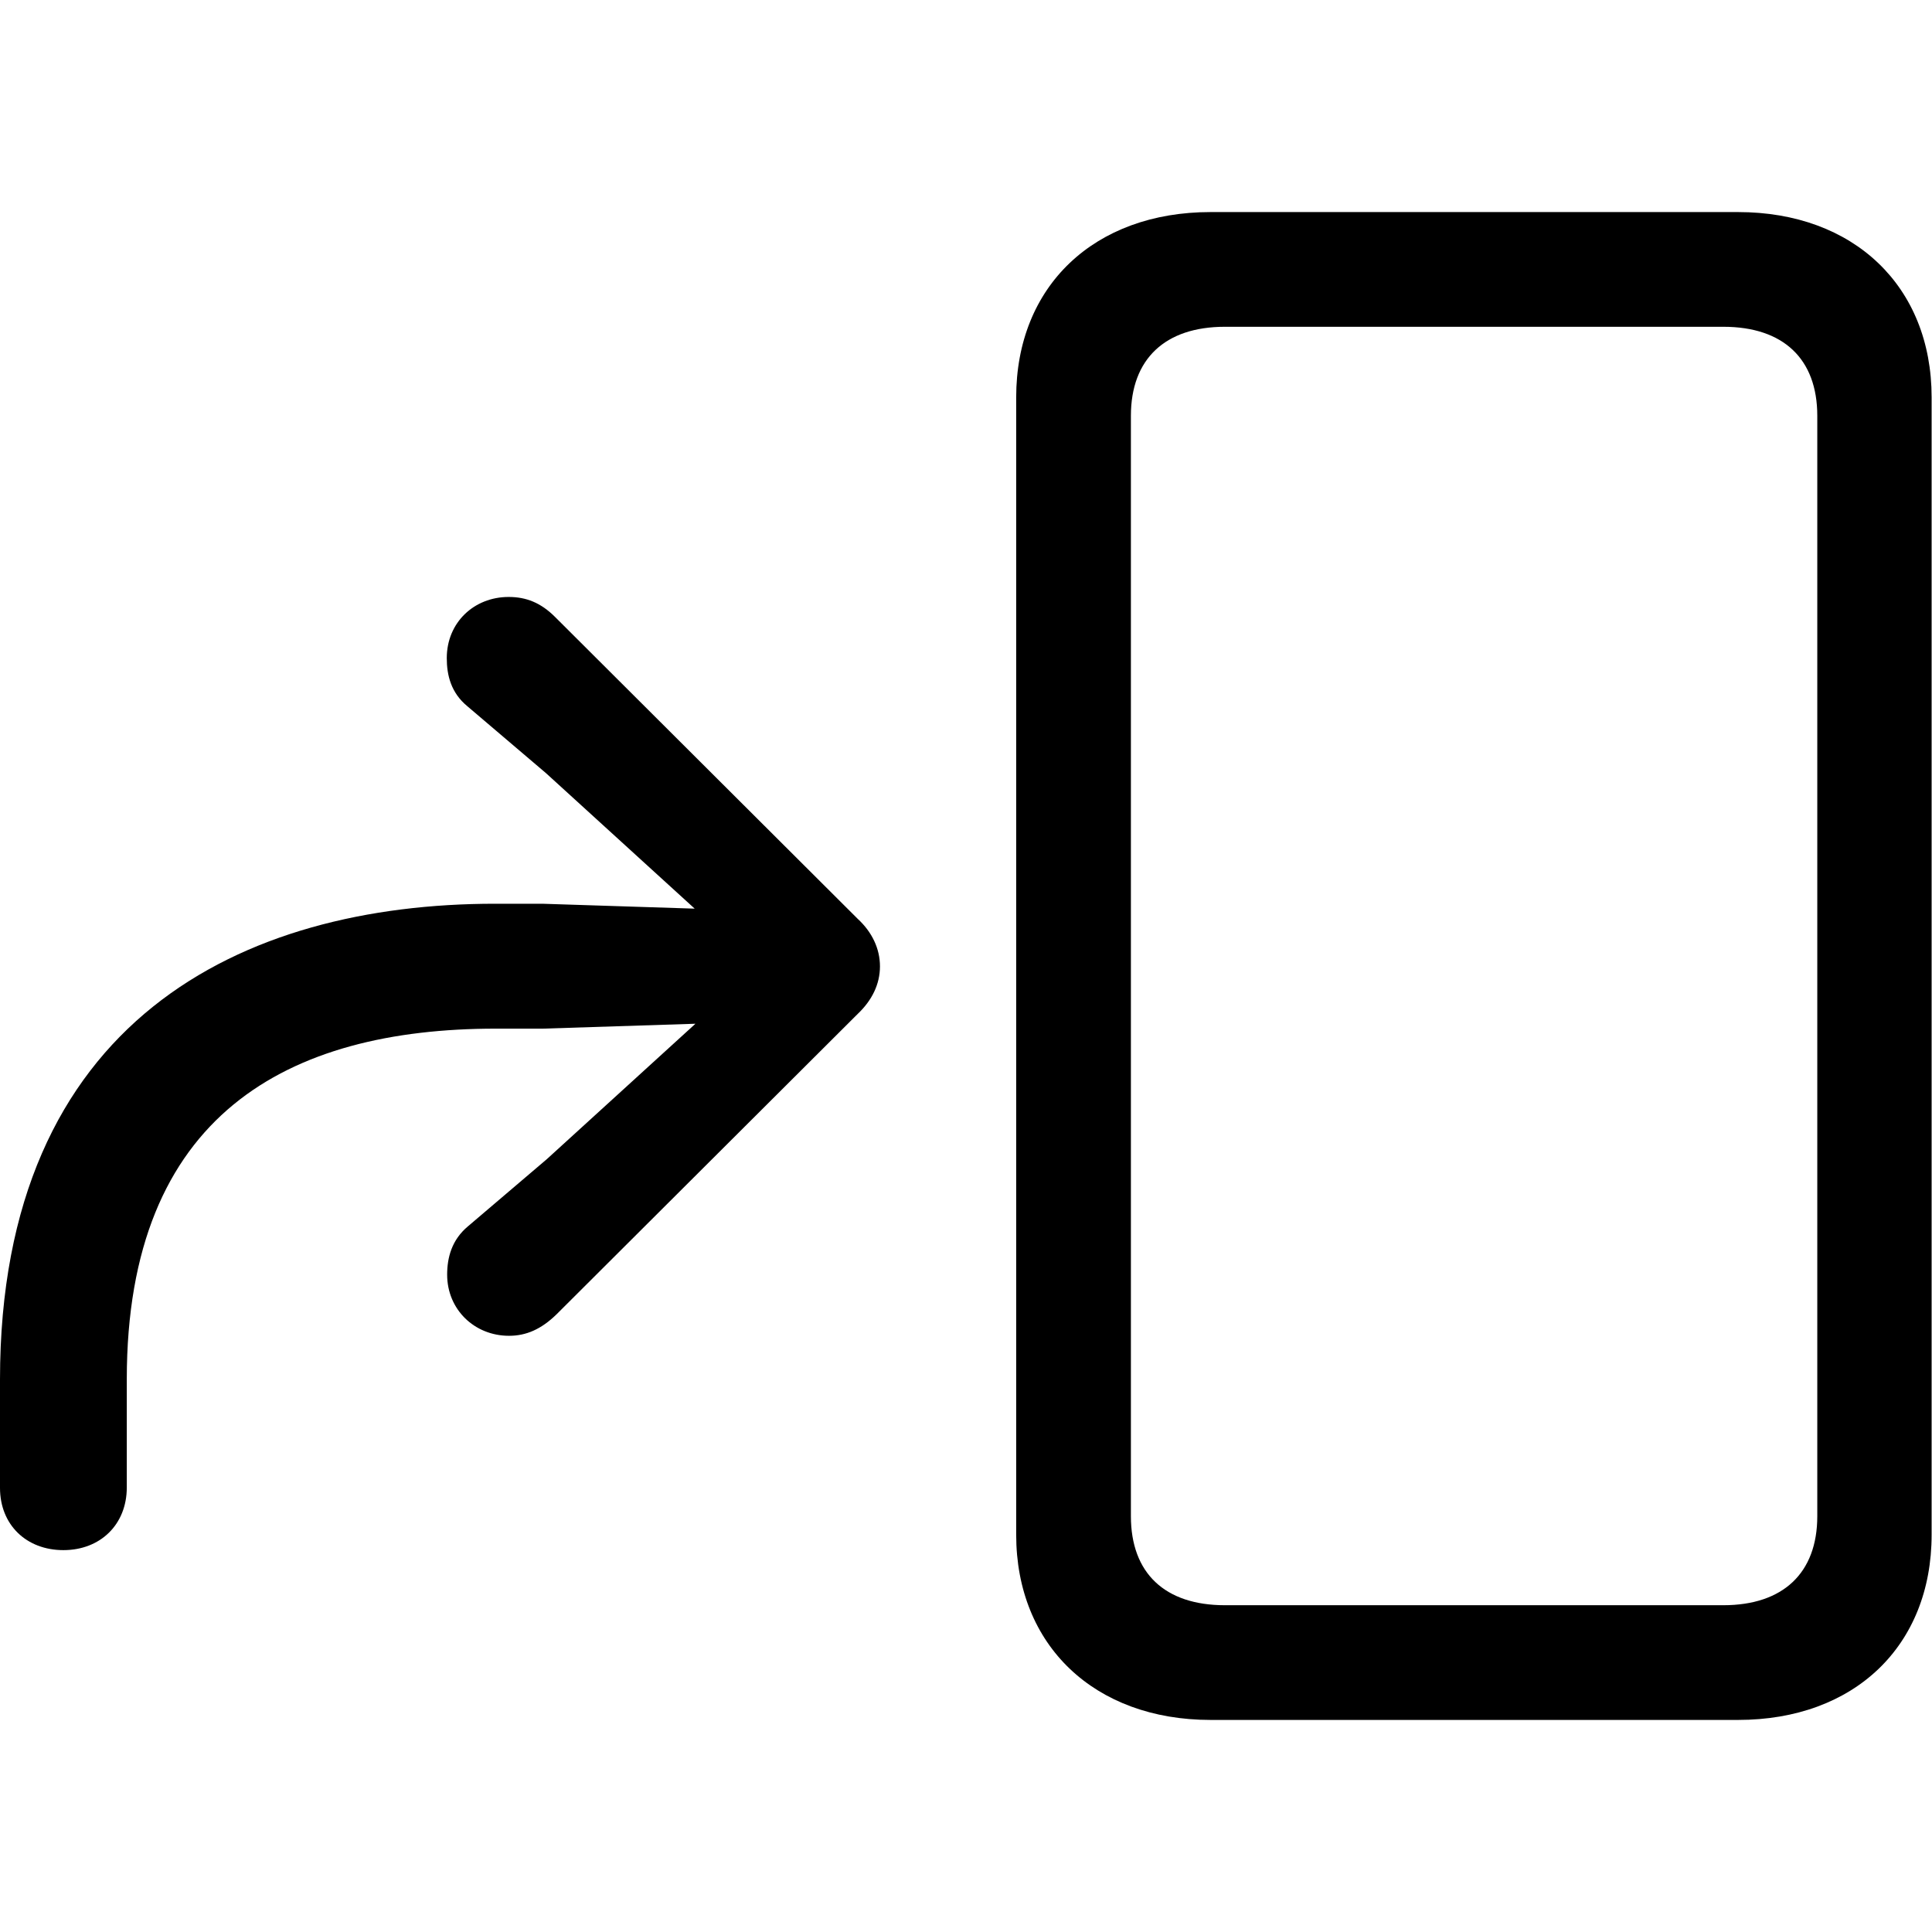 <?xml version="1.0" ?><!-- Generator: Adobe Illustrator 25.0.0, SVG Export Plug-In . SVG Version: 6.00 Build 0)  --><svg xmlns="http://www.w3.org/2000/svg" xmlns:xlink="http://www.w3.org/1999/xlink" version="1.1" id="Layer_1" x="0px" y="0px" viewBox="0 0 512 512" style="enable-background:new 0 0 512 512;" xml:space="preserve">
<path d="M320.8,455.8h139.8c30.8,0,51.3-19.6,51.3-49.1V105.3c0-29.4-20.6-49.1-51.3-49.1H320.8c-30.8,0-51.5,19.6-51.5,49.1v301.4  C269.3,436.1,290.1,455.8,320.8,455.8z M324.6,425.4c-15.9,0-24.9-8.5-24.9-23.6V110.2c0-15.1,9.1-23.6,24.9-23.6h132.1  c15.9,0,24.9,8.5,24.9,23.6v291.6c0,15.1-9.1,23.6-24.9,23.6H324.6z M16.8,410.8c9.8,0,16.8-6.8,16.8-16.6v-28.7  c0-70.2,42.8-92.9,97.8-92.9h12.5l40.4-1.3l-39.4,35.9L124,325c-4.3,3.6-5.5,8.3-5.5,12.8c0,9.2,7.2,16.2,16.4,16.2  c4.5,0,8.5-1.7,12.6-5.7l79.8-79.6c3.8-3.6,5.9-7.9,5.9-12.6c0-4.7-2.1-9.1-5.9-12.6l-80.2-80c-3.8-3.8-7.7-5.3-12.3-5.3  c-9.2,0-16.4,6.8-16.4,16.2c0,4.5,1.1,9.2,5.5,12.8l20.8,17.7l39.4,35.9l-40.4-1.3h-12.5C64.4,239.5,0,270.2,0,365.6v28.7  C0,404.1,7,410.8,16.8,410.8z"/>
</svg>